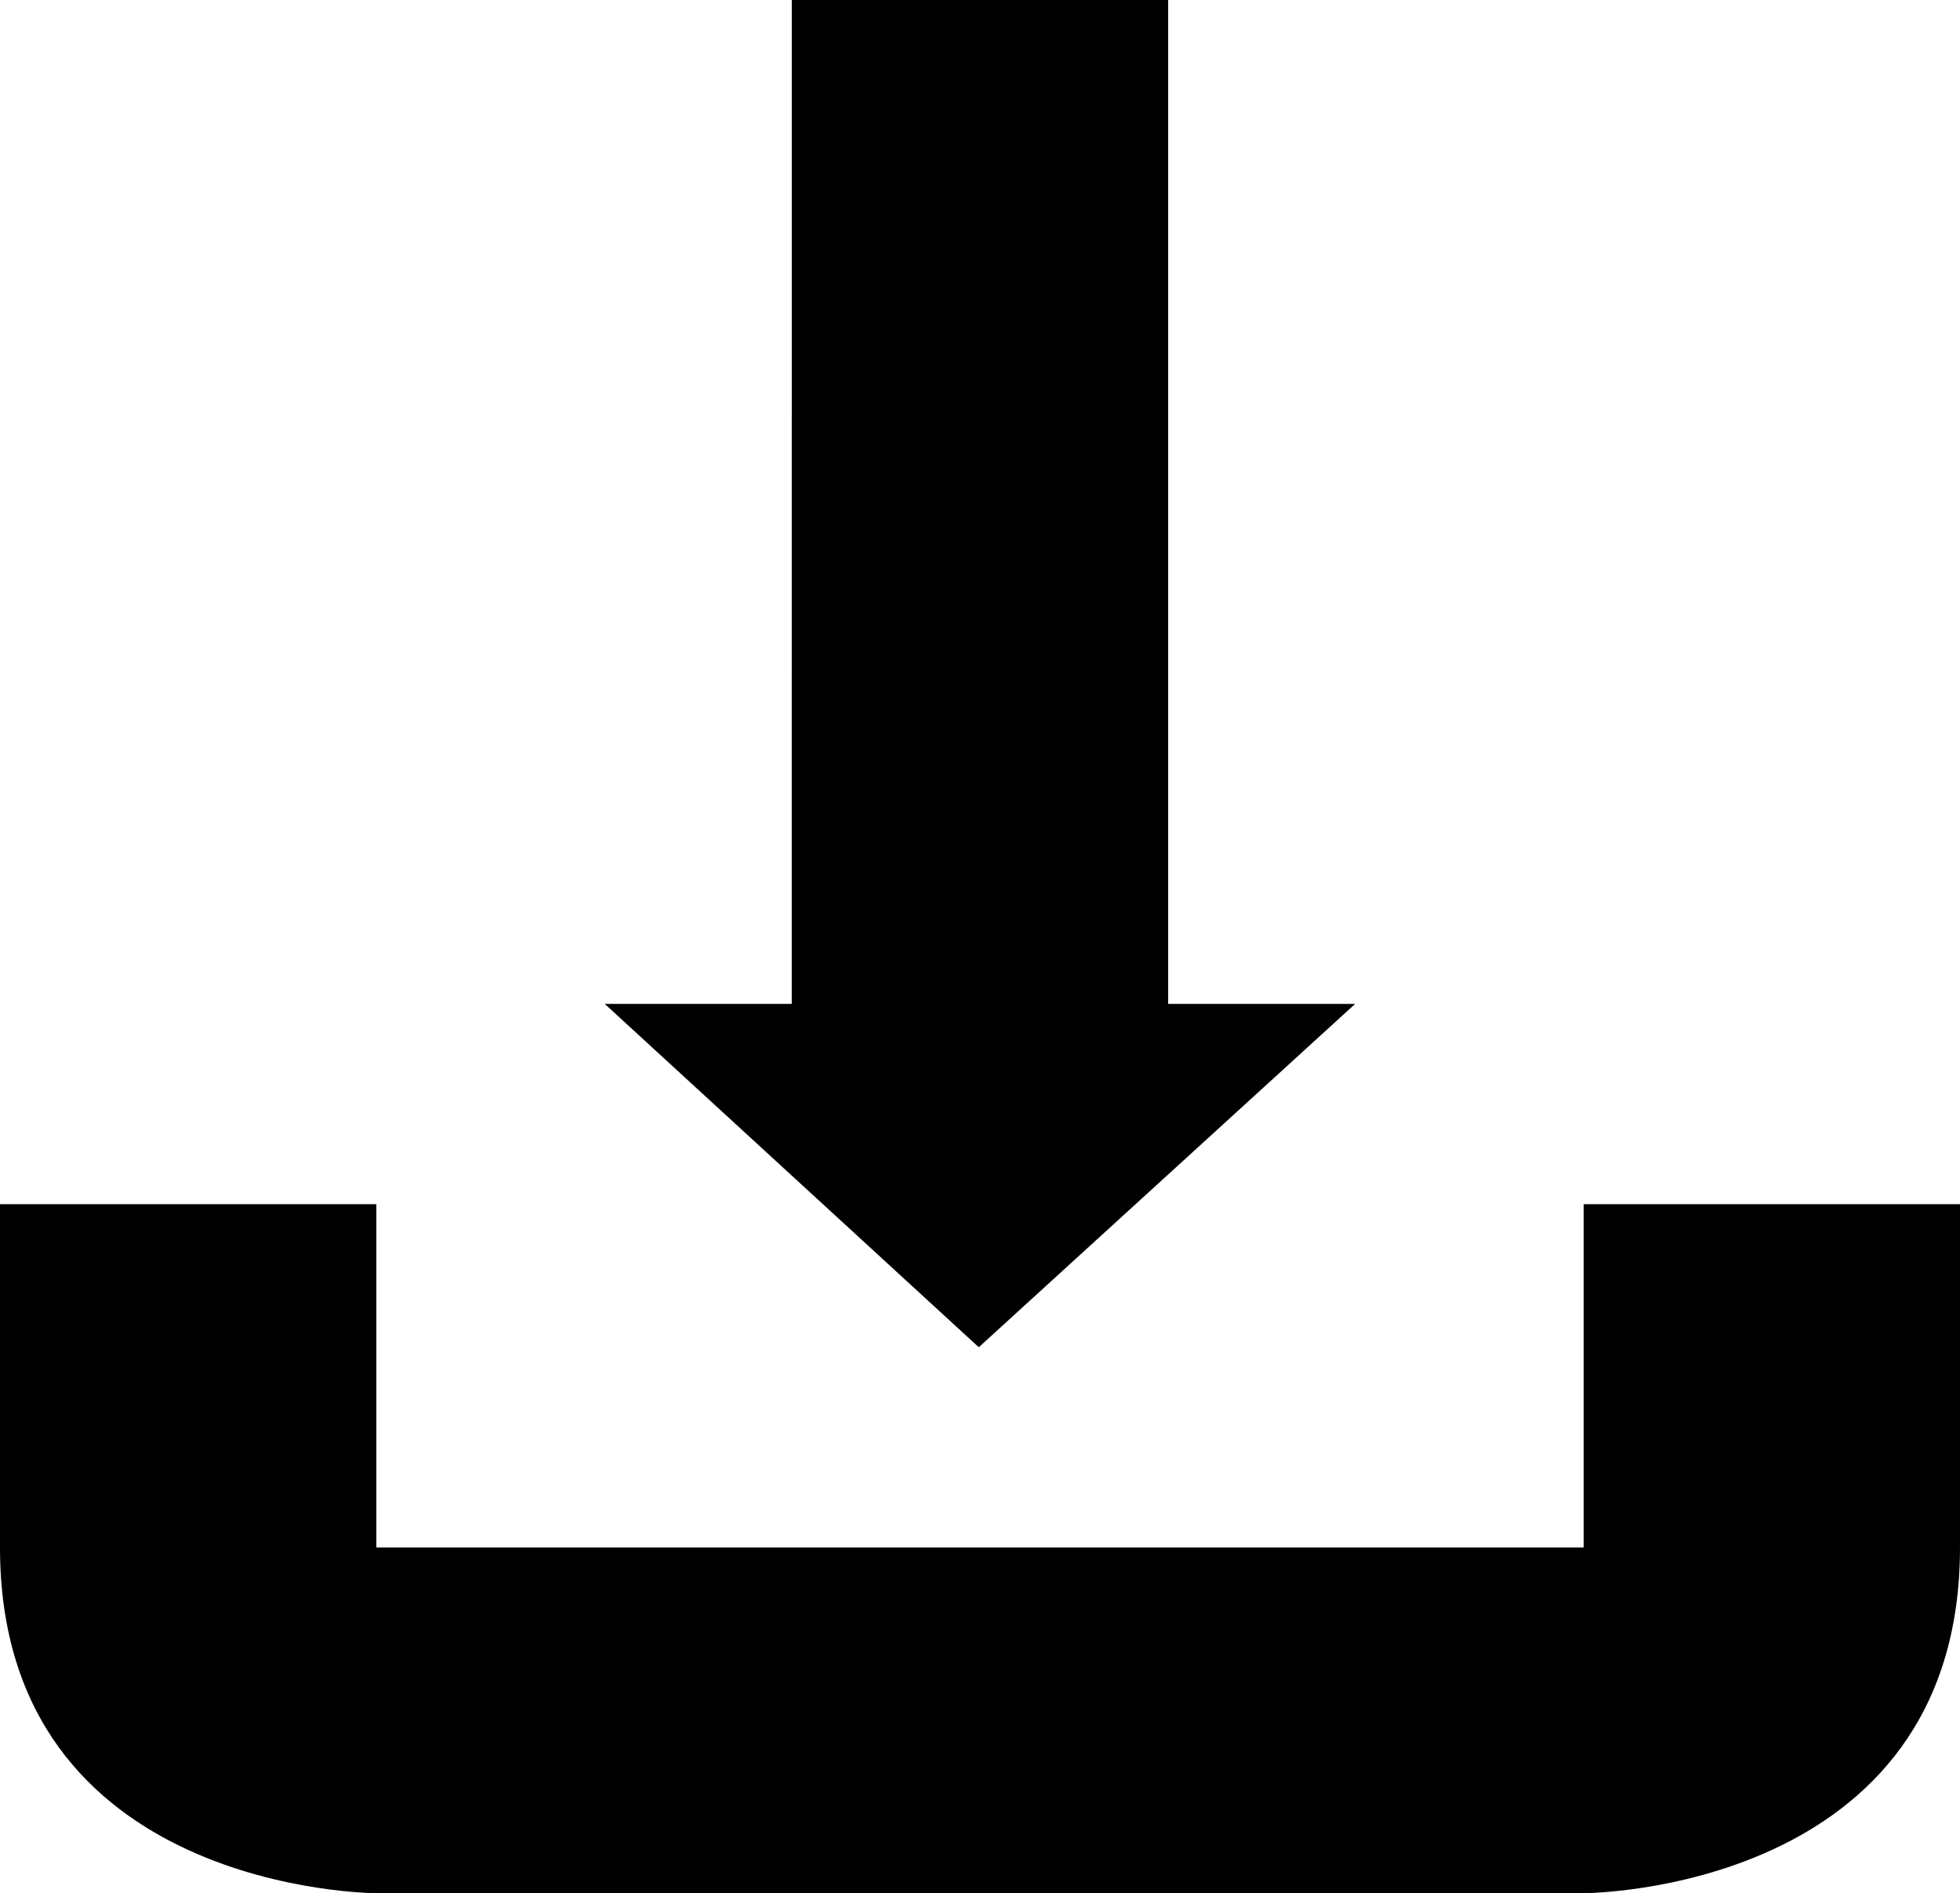 <?xml version="1.0" encoding="UTF-8" standalone="no"?>
<!-- Created with Inkscape (http://www.inkscape.org/) -->

<svg
   xmlns:dc="http://purl.org/dc/elements/1.1/"
   xmlns:cc="http://creativecommons.org/ns#"
   xmlns:rdf="http://www.w3.org/1999/02/22-rdf-syntax-ns#"
   xmlns:svg="http://www.w3.org/2000/svg"
   xmlns="http://www.w3.org/2000/svg"
   xmlns:sodipodi="http://sodipodi.sourceforge.net/DTD/sodipodi-0.dtd"
   xmlns:inkscape="http://www.inkscape.org/namespaces/inkscape"
   width="50.271mm"
   height="48.545mm"
   viewBox="0 0 50.271 48.545"
   version="1.1"
   id="svg8"
   inkscape:version="0.92.2 (5c3e80d, 2017-08-06)"
   sodipodi:docname="Enavi_Save.svg">
  <defs
     id="defs2" />
  <sodipodi:namedview
     id="base"
     pagecolor="#ffffff"
     bordercolor="#666666"
     borderopacity="1.0"
     inkscape:pageopacity="0.0"
     inkscape:pageshadow="2"
     inkscape:zoom="0.7"
     inkscape:cx="82.934847"
     inkscape:cy="-82.491845"
     inkscape:document-units="mm"
     inkscape:current-layer="layer1"
     showgrid="false"
     showguides="true"
     inkscape:guide-bbox="true"
     fit-margin-top="0"
     fit-margin-left="0"
     fit-margin-right="0"
     fit-margin-bottom="0"
     inkscape:window-width="1920"
     inkscape:window-height="1031"
     inkscape:window-x="0"
     inkscape:window-y="25"
     inkscape:window-maximized="1">
    <sodipodi:guide
       position="-443.856,-270.731"
       orientation="1,0"
       id="guide815"
       inkscape:locked="false" />
    <sodipodi:guide
       position="-428.926,-257.502"
       orientation="1,0"
       id="guide817"
       inkscape:locked="false" />
    <sodipodi:guide
       position="-475.228,-263.36"
       orientation="0,1"
       id="guide819"
       inkscape:locked="false" />
    <sodipodi:guide
       position="-458.975,-290.764"
       orientation="0,1"
       id="guide821"
       inkscape:locked="false" />
    <sodipodi:guide
       position="-469.747,-318.356"
       orientation="0,1"
       id="guide823"
       inkscape:locked="false" />
    <sodipodi:guide
       position="-398.877,-263.36"
       orientation="1,0"
       id="guide825"
       inkscape:locked="false" />
    <sodipodi:guide
       position="-383.947,-273.566"
       orientation="1,0"
       id="guide849"
       inkscape:locked="false" />
    <sodipodi:guide
       position="-504.71,-183.229"
       orientation="0,1"
       id="guide851"
       inkscape:locked="false" />
    <sodipodi:guide
       position="-413.996,-198.159"
       orientation="1,0"
       id="guide853"
       inkscape:locked="false" />
    <sodipodi:guide
       position="50.271,98.896"
       orientation="1,0"
       id="guide895"
       inkscape:locked="false" />
  </sodipodi:namedview>
  <g
     inkscape:label="Ebene 1"
     inkscape:groupmode="layer"
     id="layer1"
     transform="translate(-479.008,214.855)">
    <path
       style="fill:#000000;fill-opacity:1;stroke:none;stroke-width:0.085px;stroke-linecap:butt;stroke-linejoin:miter;stroke-opacity:1"
       d="m 479.008,-183.977 v 8.804 c 0,8.864 9.653,8.864 9.653,8.864 h 9.654 14.086 7.225 c 0,0 9.653,5e-5 9.653,-8.864 v -8.804 h -9.653 v 8.804 h -7.225 -14.086 -9.654 v -8.804 z"
       id="path827"
       inkscape:connector-curvature="0" />
    <path
       style="fill:#000000;fill-opacity:1;stroke:none;stroke-width:0.085px;stroke-linecap:butt;stroke-linejoin:miter;stroke-opacity:1"
       d="m 499.316,-214.855 h 9.653 v 25.743 h 4.796 l -9.653,8.804 -9.593,-8.804 h 4.796 z"
       id="path855"
       inkscape:connector-curvature="0"
       sodipodi:nodetypes="cccccccc" />
  </g>
</svg>

